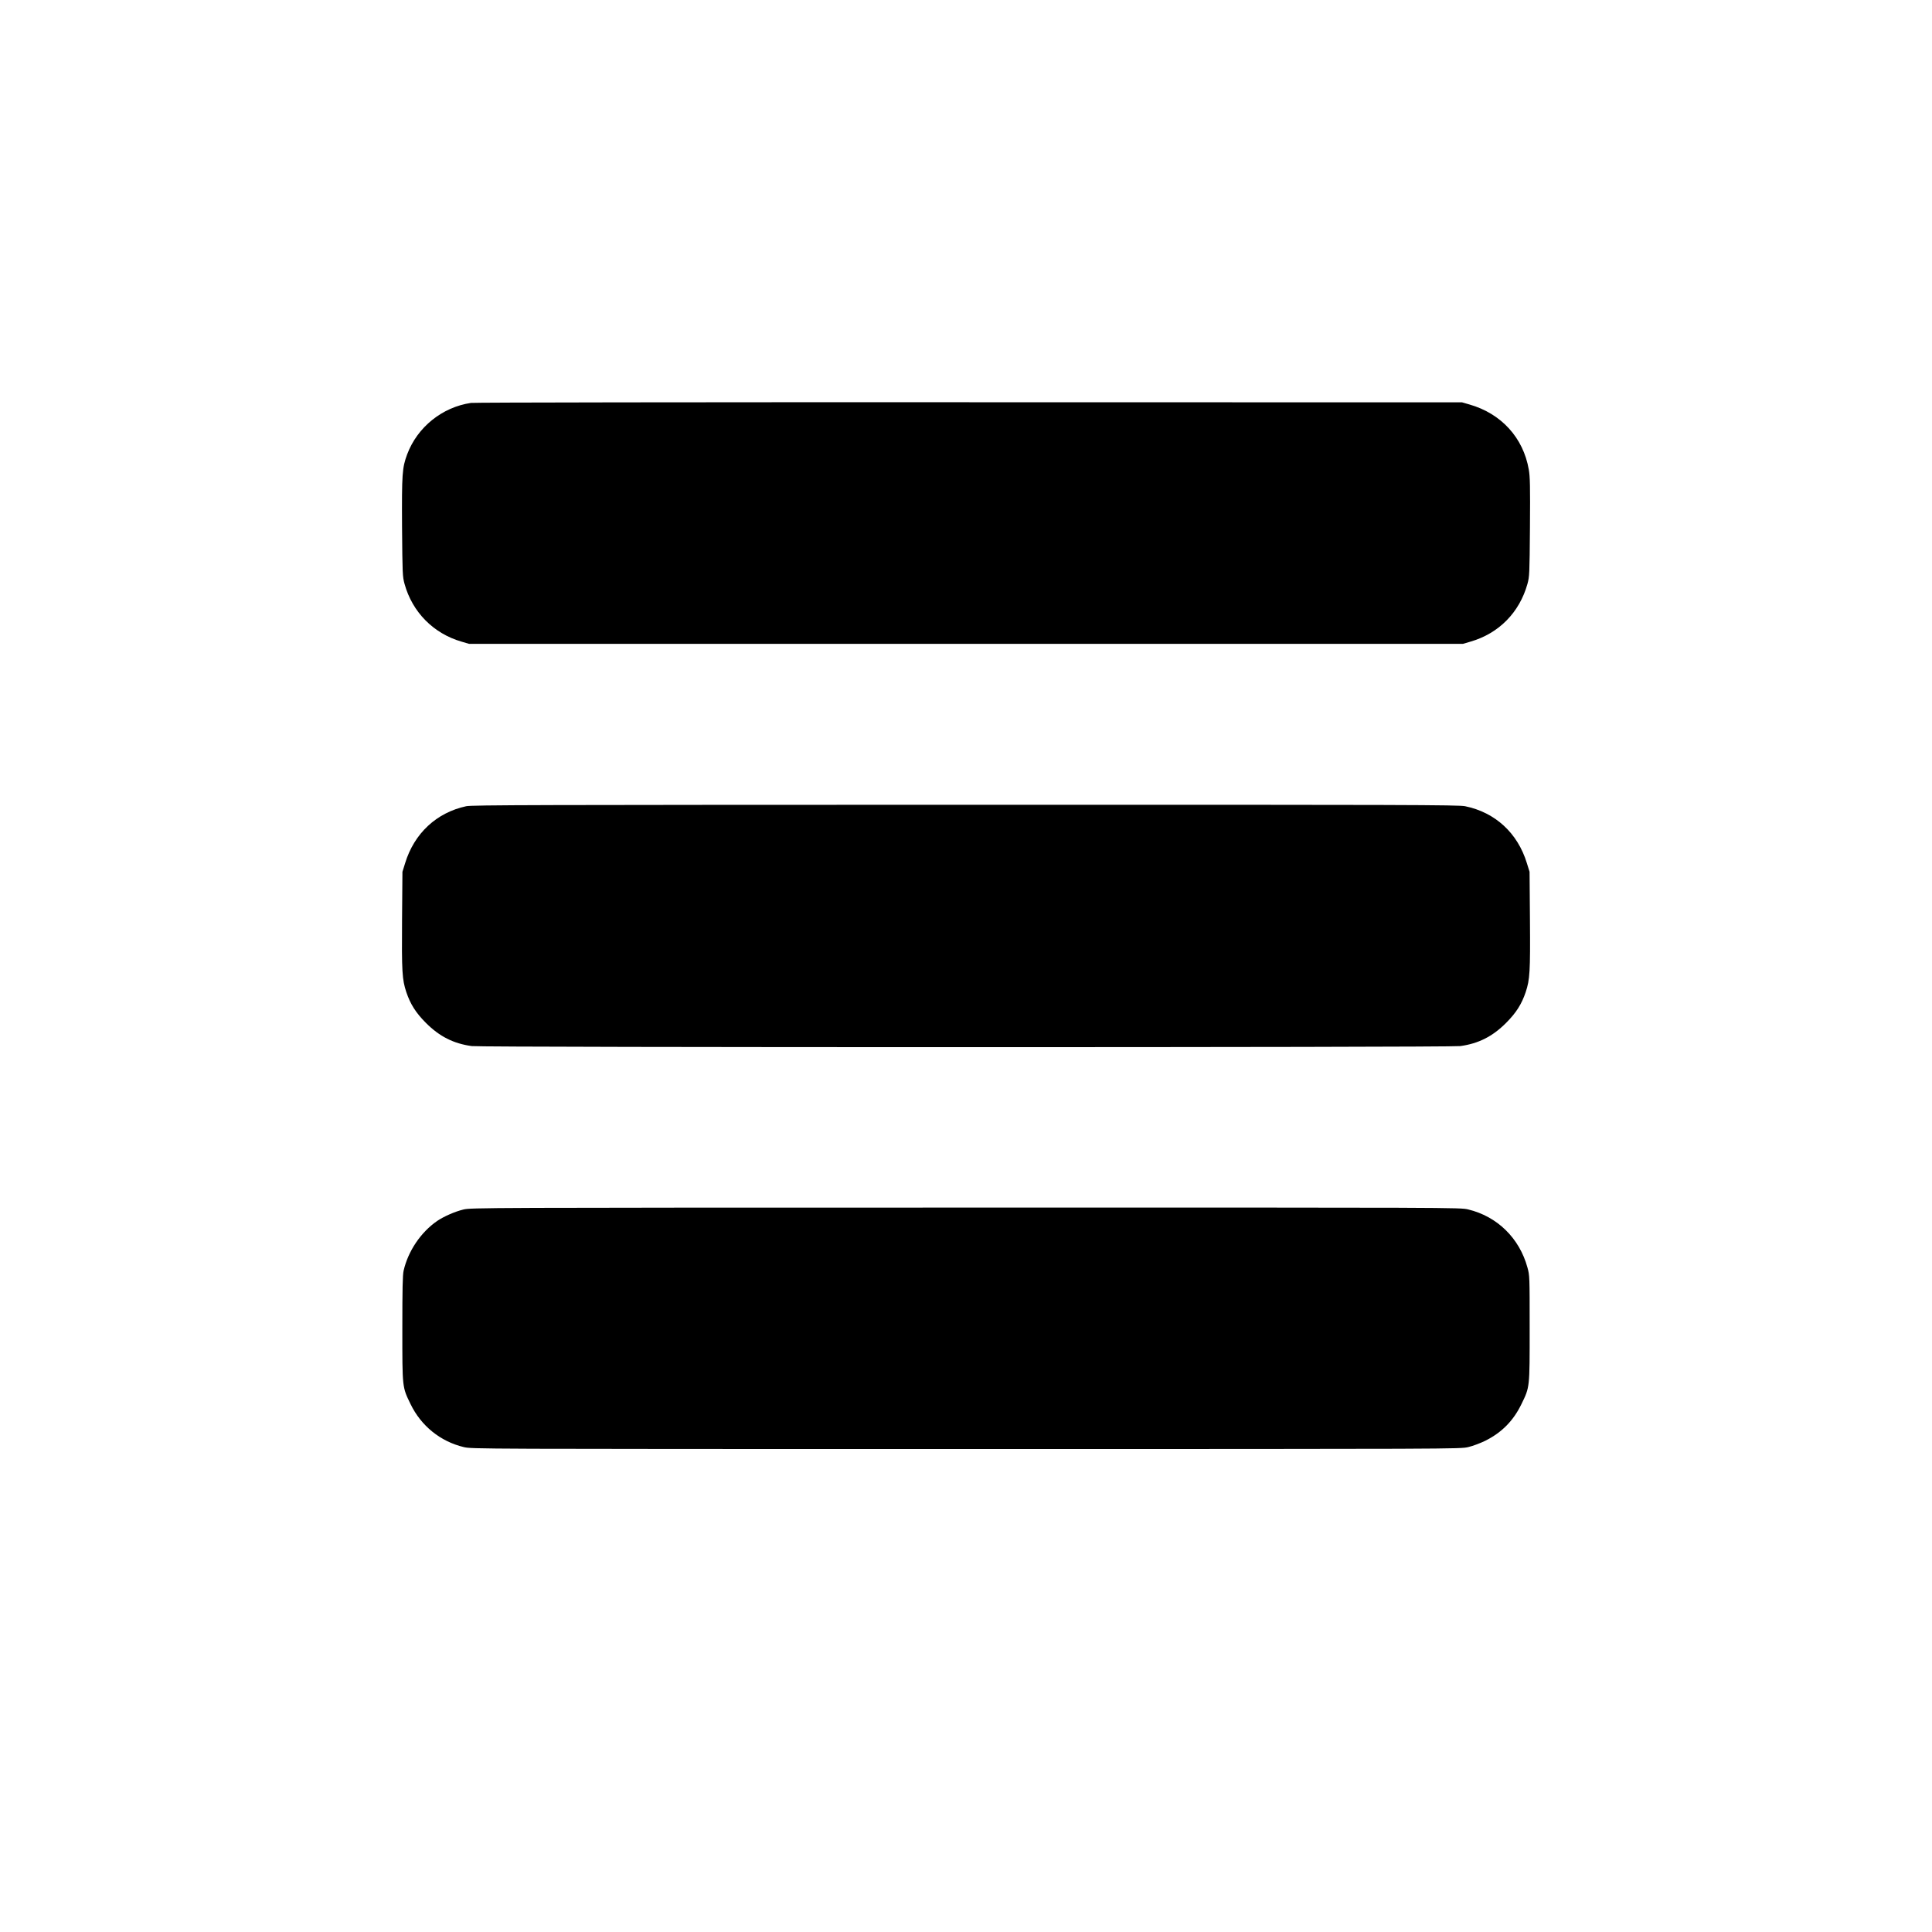 <?xml version="1.0" standalone="no"?>
<!DOCTYPE svg PUBLIC "-//W3C//DTD SVG 20010904//EN"
 "http://www.w3.org/TR/2001/REC-SVG-20010904/DTD/svg10.dtd">
<svg version="1.0" xmlns="http://www.w3.org/2000/svg"
 width="2000pt" height="2000pt" viewBox="0 0 2000 2000"
 preserveAspectRatio="xMidYMid meet">
<g transform="translate(0,2000) scale(0.1,-0.1)"
fill="#000000" stroke="none">
<path d="M4875 15829 c-297 -44 -554 -250 -660 -532 -52 -140 -56 -201 -53
-755 4 -486 5 -510 26 -587 80 -291 299 -513 589 -597 l78 -23 5145 0 5145 0
78 23 c293 85 506 301 589 597 21 77 22 99 26 587 3 425 1 522 -12 597 -57
330 -285 580 -615 674 l-76 22 -5100 1 c-2858 1 -5126 -2 -5160 -7z"/>
<path d="M4826 11654 c-307 -66 -538 -281 -632 -589 l-28 -90 -4 -499 c-4
-538 1 -616 44 -746 42 -125 99 -215 204 -320 140 -140 285 -213 473 -239 111
-15 10123 -15 10234 0 188 26 333 99 473 239 105 105 162 195 204 320 43 130
48 208 44 746 l-4 499 -28 90 c-95 311 -327 525 -639 589 -69 14 -566 16
-5174 15 -4453 -1 -5107 -2 -5167 -15z"/>
<path d="M4797 7479 c-88 -21 -203 -72 -271 -118 -170 -117 -302 -313 -348
-516 -10 -46 -13 -184 -13 -600 0 -615 -2 -601 85 -780 109 -226 309 -387 550
-445 85 -20 97 -20 5200 -20 5096 0 5115 0 5200 20 47 11 126 41 175 65 172
86 291 207 375 380 87 179 85 164 85 785 0 538 0 546 -23 629 -83 304 -313
529 -614 601 -82 20 -121 20 -5203 19 -5008 0 -5122 -1 -5198 -20z"/>
</g>
</svg>
